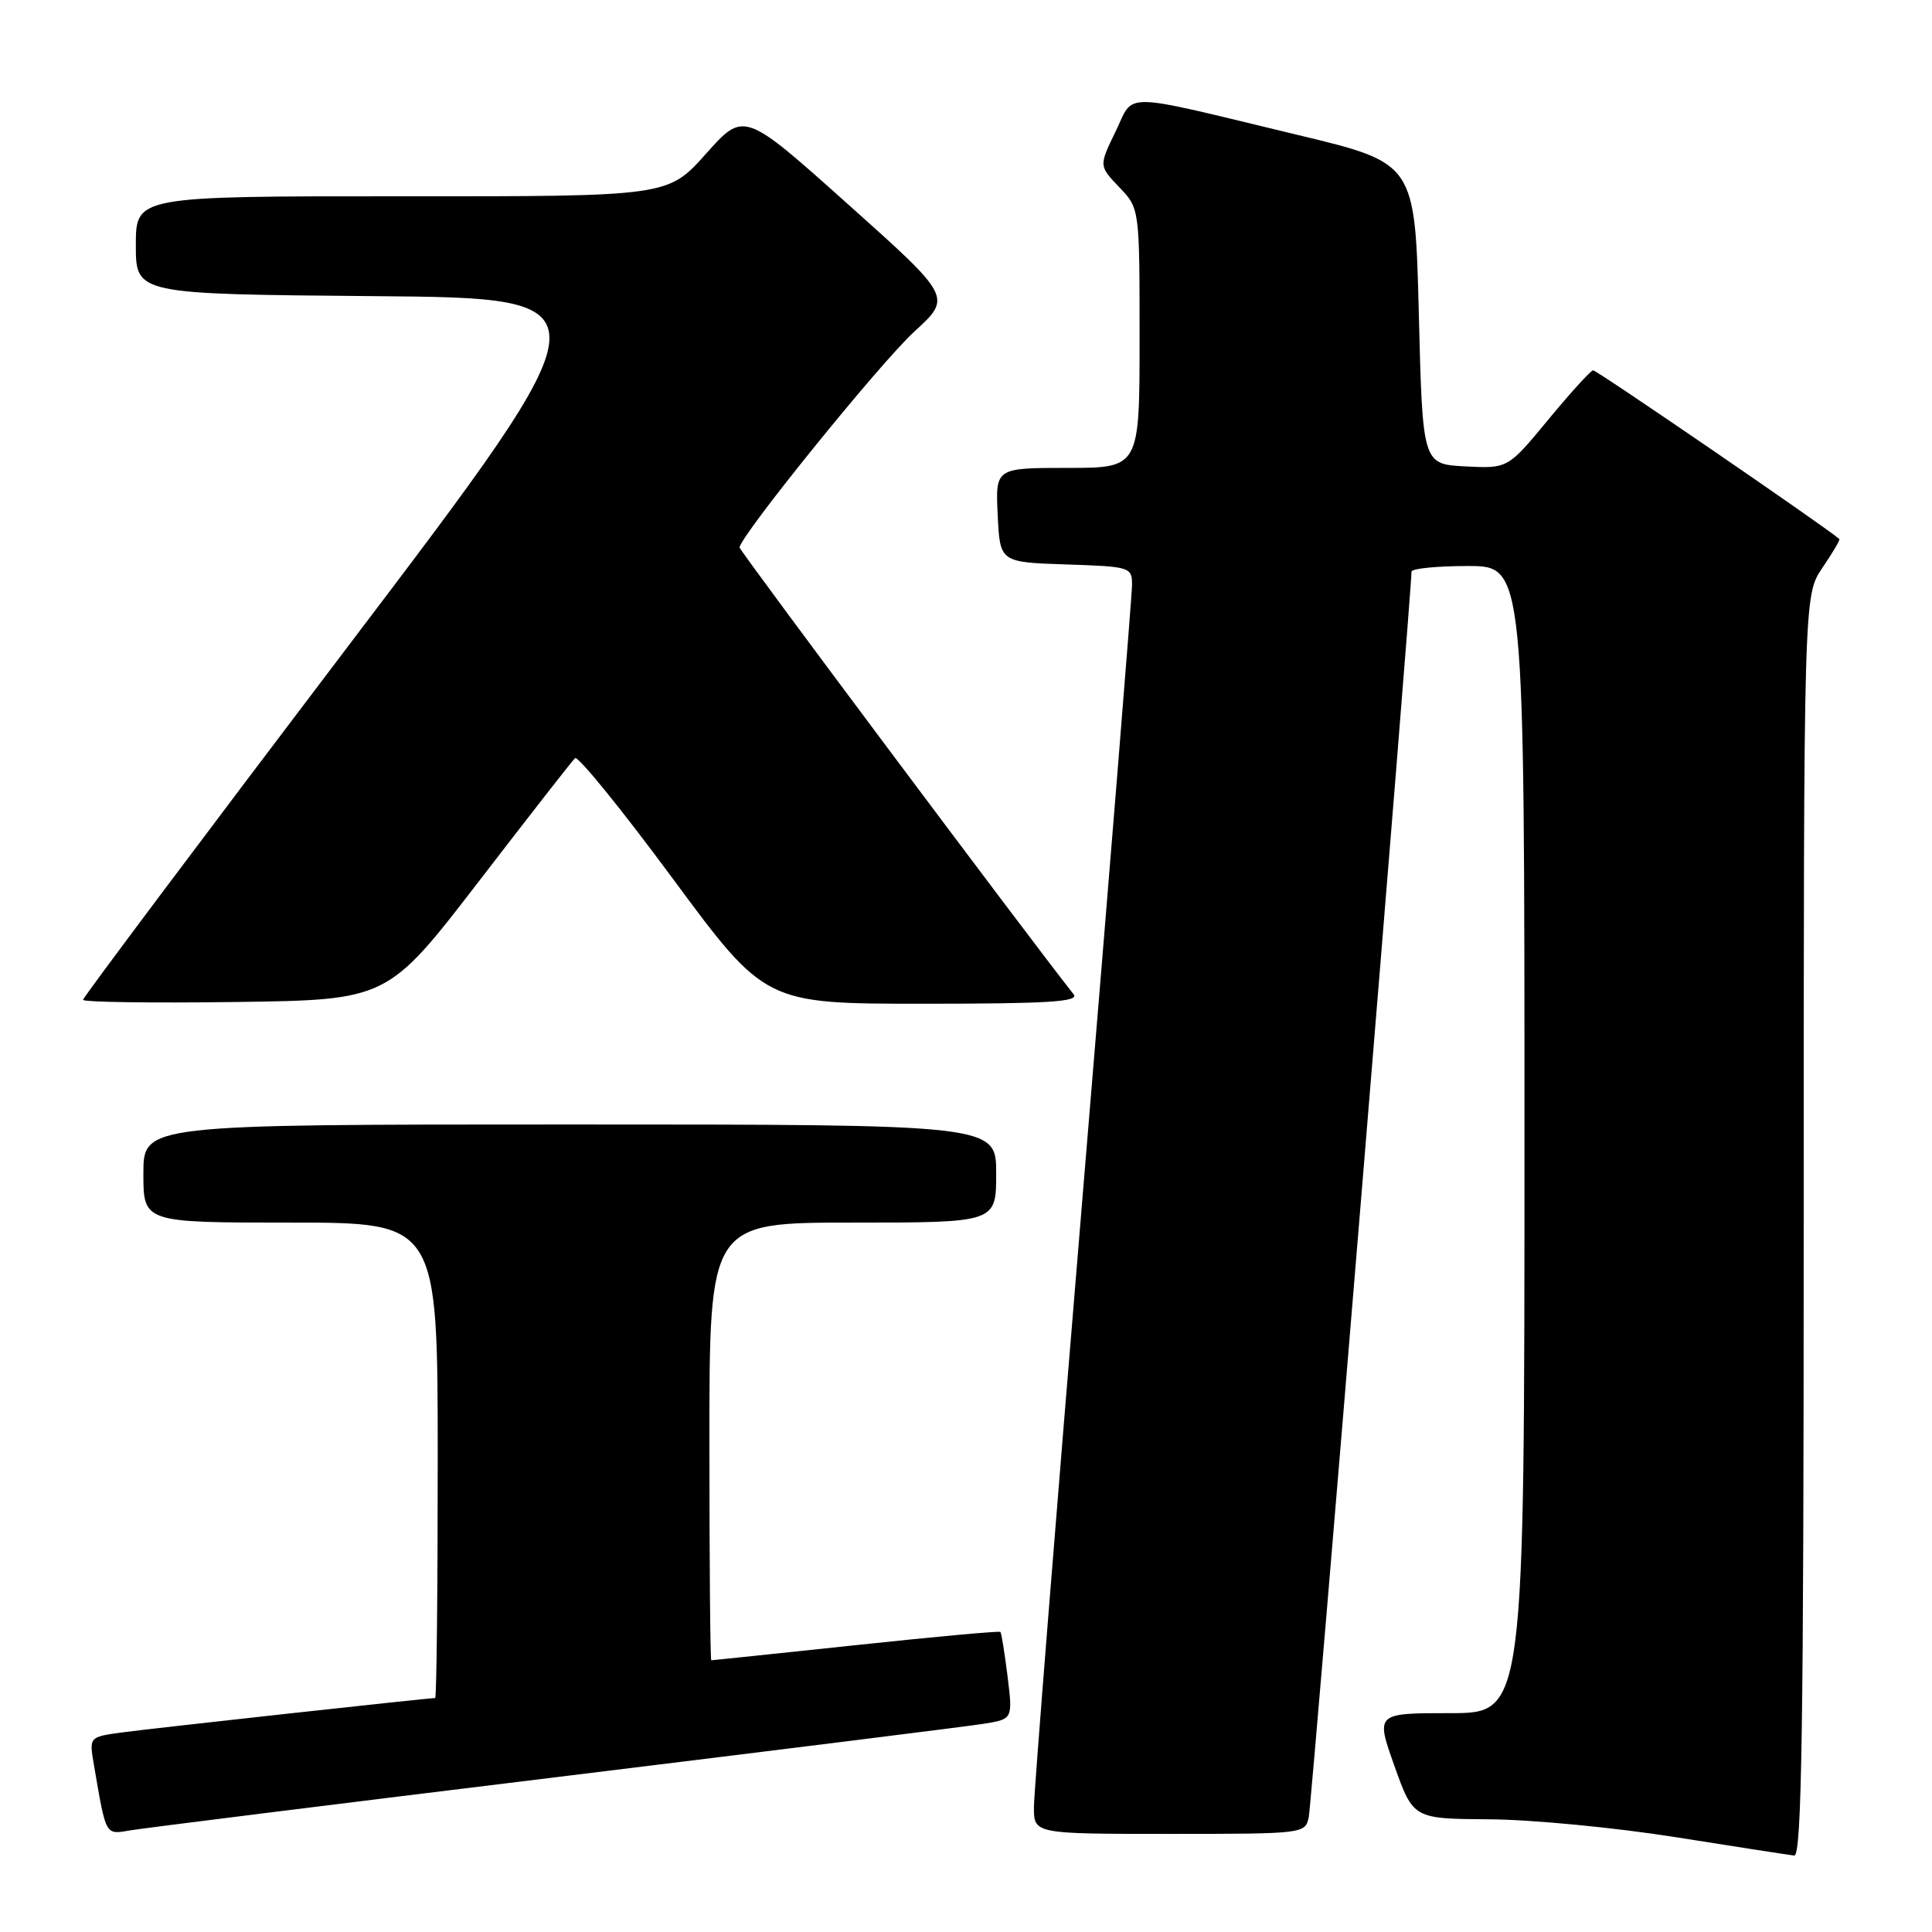<?xml version="1.0" encoding="UTF-8" standalone="no"?>
<!DOCTYPE svg PUBLIC "-//W3C//DTD SVG 1.1//EN" "http://www.w3.org/Graphics/SVG/1.1/DTD/svg11.dtd" >
<svg xmlns="http://www.w3.org/2000/svg" xmlns:xlink="http://www.w3.org/1999/xlink" version="1.1" viewBox="0 0 256 256">
 <g >
 <path fill="currentColor"
d=" M 239.00 162.45 C 239.00 78.89 239.00 78.89 241.47 75.25 C 242.83 73.25 243.85 71.53 243.72 71.42 C 241.92 69.84 211.53 49.02 211.10 49.07 C 210.77 49.10 208.09 52.05 205.15 55.61 C 199.80 62.09 199.80 62.09 194.15 61.80 C 188.50 61.50 188.50 61.50 188.00 41.56 C 187.50 21.61 187.50 21.61 172.00 17.89 C 148.00 12.12 150.38 12.16 147.81 17.45 C 145.61 21.98 145.61 21.98 148.30 24.80 C 151.00 27.61 151.00 27.61 151.00 44.80 C 151.00 62.00 151.00 62.00 141.45 62.00 C 131.90 62.00 131.90 62.00 132.20 68.25 C 132.50 74.50 132.50 74.50 141.25 74.79 C 149.76 75.07 150.00 75.14 150.00 77.50 C 150.00 78.83 147.07 115.02 143.50 157.92 C 139.93 200.83 137.00 237.52 137.00 239.46 C 137.00 243.00 137.00 243.00 154.98 243.00 C 172.82 243.00 172.97 242.98 173.42 240.75 C 173.82 238.81 187.10 77.78 187.03 75.75 C 187.01 75.34 190.38 75.00 194.50 75.00 C 202.00 75.00 202.00 75.00 202.00 151.00 C 202.00 227.00 202.00 227.00 192.14 227.00 C 182.28 227.00 182.28 227.00 184.77 234.00 C 187.27 241.00 187.27 241.00 197.38 241.07 C 202.95 241.10 214.03 242.17 222.00 243.43 C 229.97 244.70 237.06 245.79 237.75 245.87 C 238.74 245.97 239.00 228.69 239.00 162.45 Z  M 73.50 235.51 C 102.65 231.94 128.23 228.75 130.35 228.41 C 134.20 227.79 134.20 227.79 133.51 222.14 C 133.12 219.04 132.70 216.38 132.56 216.24 C 132.42 216.09 123.80 216.88 113.41 217.99 C 103.01 219.09 94.39 220.00 94.25 220.00 C 94.11 220.00 94.00 206.95 94.00 191.00 C 94.00 162.00 94.00 162.00 113.00 162.00 C 132.00 162.00 132.00 162.00 132.00 155.50 C 132.00 149.00 132.00 149.00 75.50 149.00 C 19.00 149.00 19.00 149.00 19.00 155.50 C 19.00 162.00 19.00 162.00 38.50 162.00 C 58.00 162.00 58.00 162.00 58.00 193.50 C 58.00 210.82 57.85 225.00 57.66 225.00 C 56.73 225.00 19.91 229.04 16.15 229.56 C 11.81 230.15 11.81 230.15 12.44 233.83 C 14.09 243.43 13.90 243.10 17.34 242.52 C 19.08 242.23 44.35 239.07 73.50 235.51 Z  M 63.43 116.81 C 70.07 108.18 75.81 100.82 76.19 100.46 C 76.56 100.09 82.39 107.27 89.13 116.40 C 101.40 133.00 101.40 133.00 122.32 133.00 C 138.92 133.00 143.04 132.74 142.26 131.75 C 136.16 124.03 98.00 72.99 98.00 72.55 C 98.00 71.11 116.66 48.04 121.15 43.94 C 126.14 39.38 126.14 39.38 112.36 27.06 C 98.58 14.73 98.58 14.73 93.54 20.38 C 88.50 26.03 88.50 26.03 53.25 26.01 C 18.00 26.00 18.00 26.00 18.00 32.49 C 18.00 38.97 18.00 38.97 49.56 39.24 C 81.11 39.50 81.11 39.50 46.06 85.71 C 26.78 111.13 11.00 132.18 11.00 132.48 C 11.00 132.79 20.08 132.92 31.18 132.77 C 51.35 132.50 51.35 132.50 63.43 116.81 Z "/>
</g>
</svg>